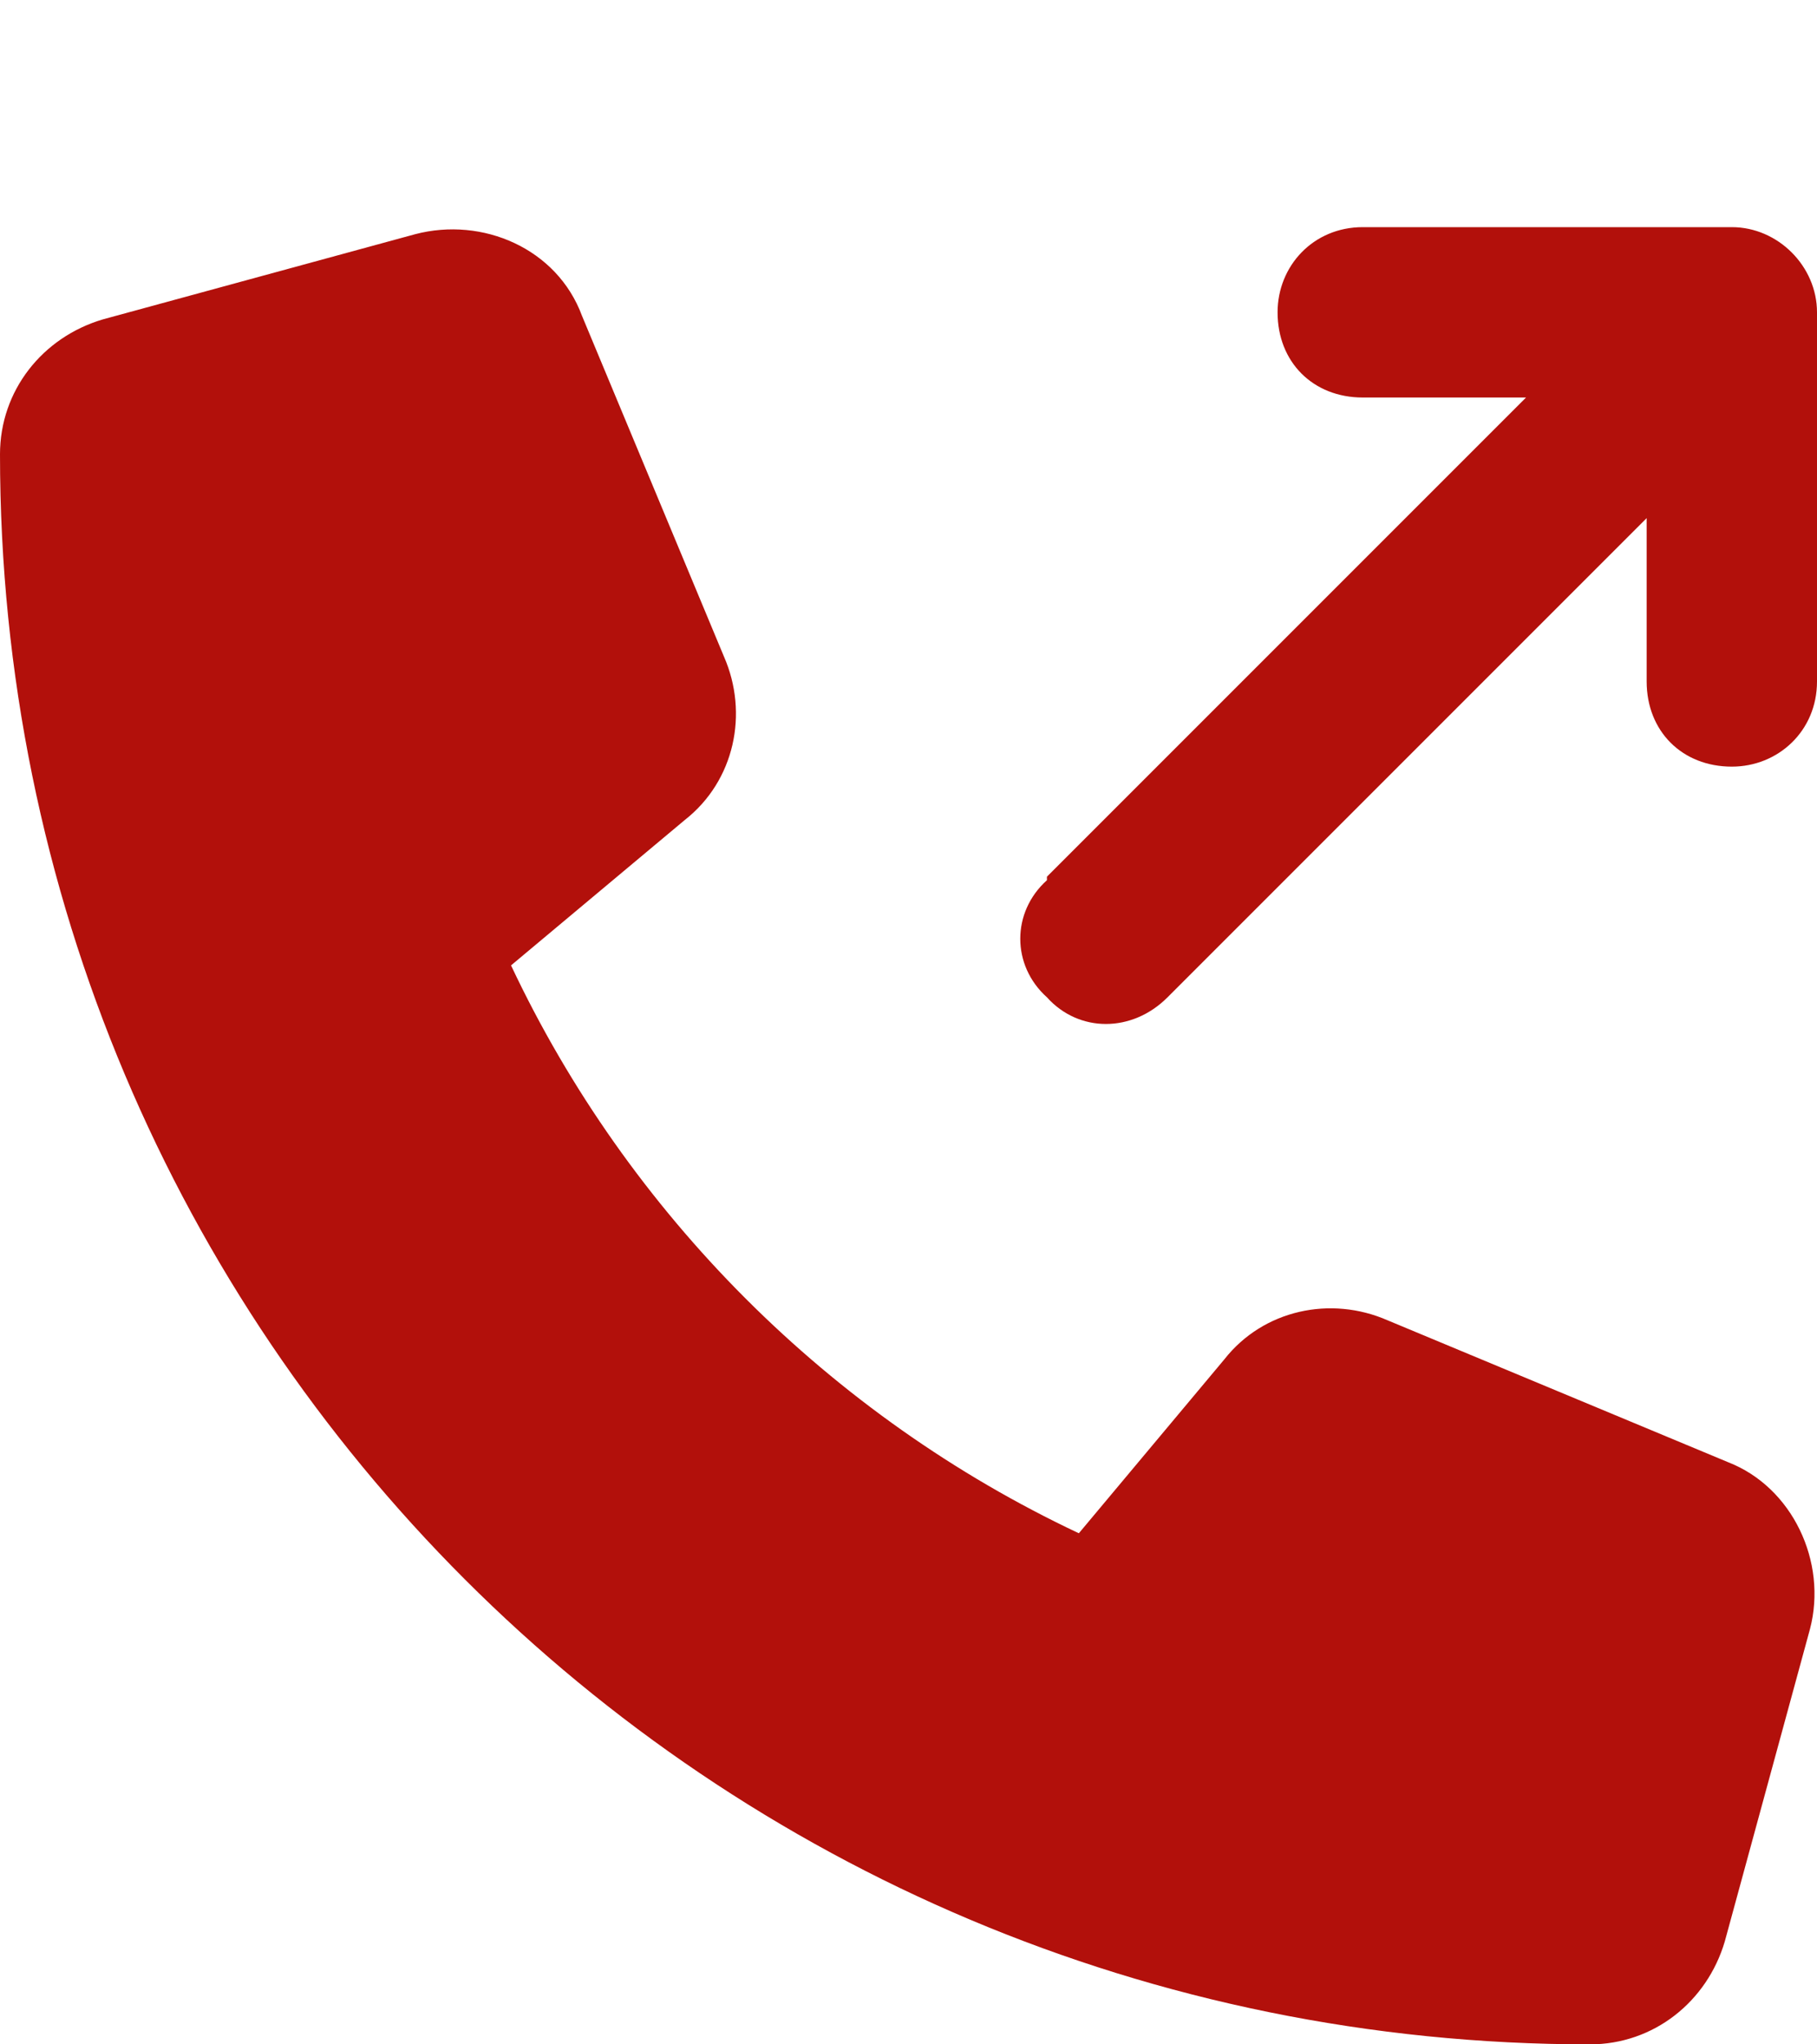 <?xml version="1.0" encoding="UTF-8"?>
<svg xmlns="http://www.w3.org/2000/svg" width="16" height="18" viewBox="0 0 16 16" fill="none">
  <path d="M9.219 6.719L13.438 2.5H12C11.562 2.5 11.25 2.188 11.25 1.75C11.25 1.344 11.562 1 12 1H15.25C15.656 1 16 1.344 16 1.75V5C16 5.438 15.656 5.75 15.25 5.75C14.812 5.75 14.5 5.438 14.5 5V3.562L10.281 7.781C9.969 8.094 9.5 8.094 9.219 7.781C8.906 7.5 8.906 7.031 9.219 6.75V6.719ZM3.656 1.062C4.25 0.906 4.906 1.188 5.125 1.781L6.375 4.781C6.594 5.281 6.469 5.875 6.031 6.219L4.5 7.5C5.531 9.688 7.312 11.469 9.5 12.5L10.781 10.969C11.125 10.531 11.719 10.406 12.219 10.625L15.219 11.875C15.781 12.094 16.094 12.75 15.938 13.344L15.188 16.094C15.031 16.625 14.562 17 14 17C6.25 17 0 10.75 0 3C0 2.438 0.375 1.969 0.906 1.812L3.656 1.062Z" fill="#B2100B">
    </path>
</svg>
